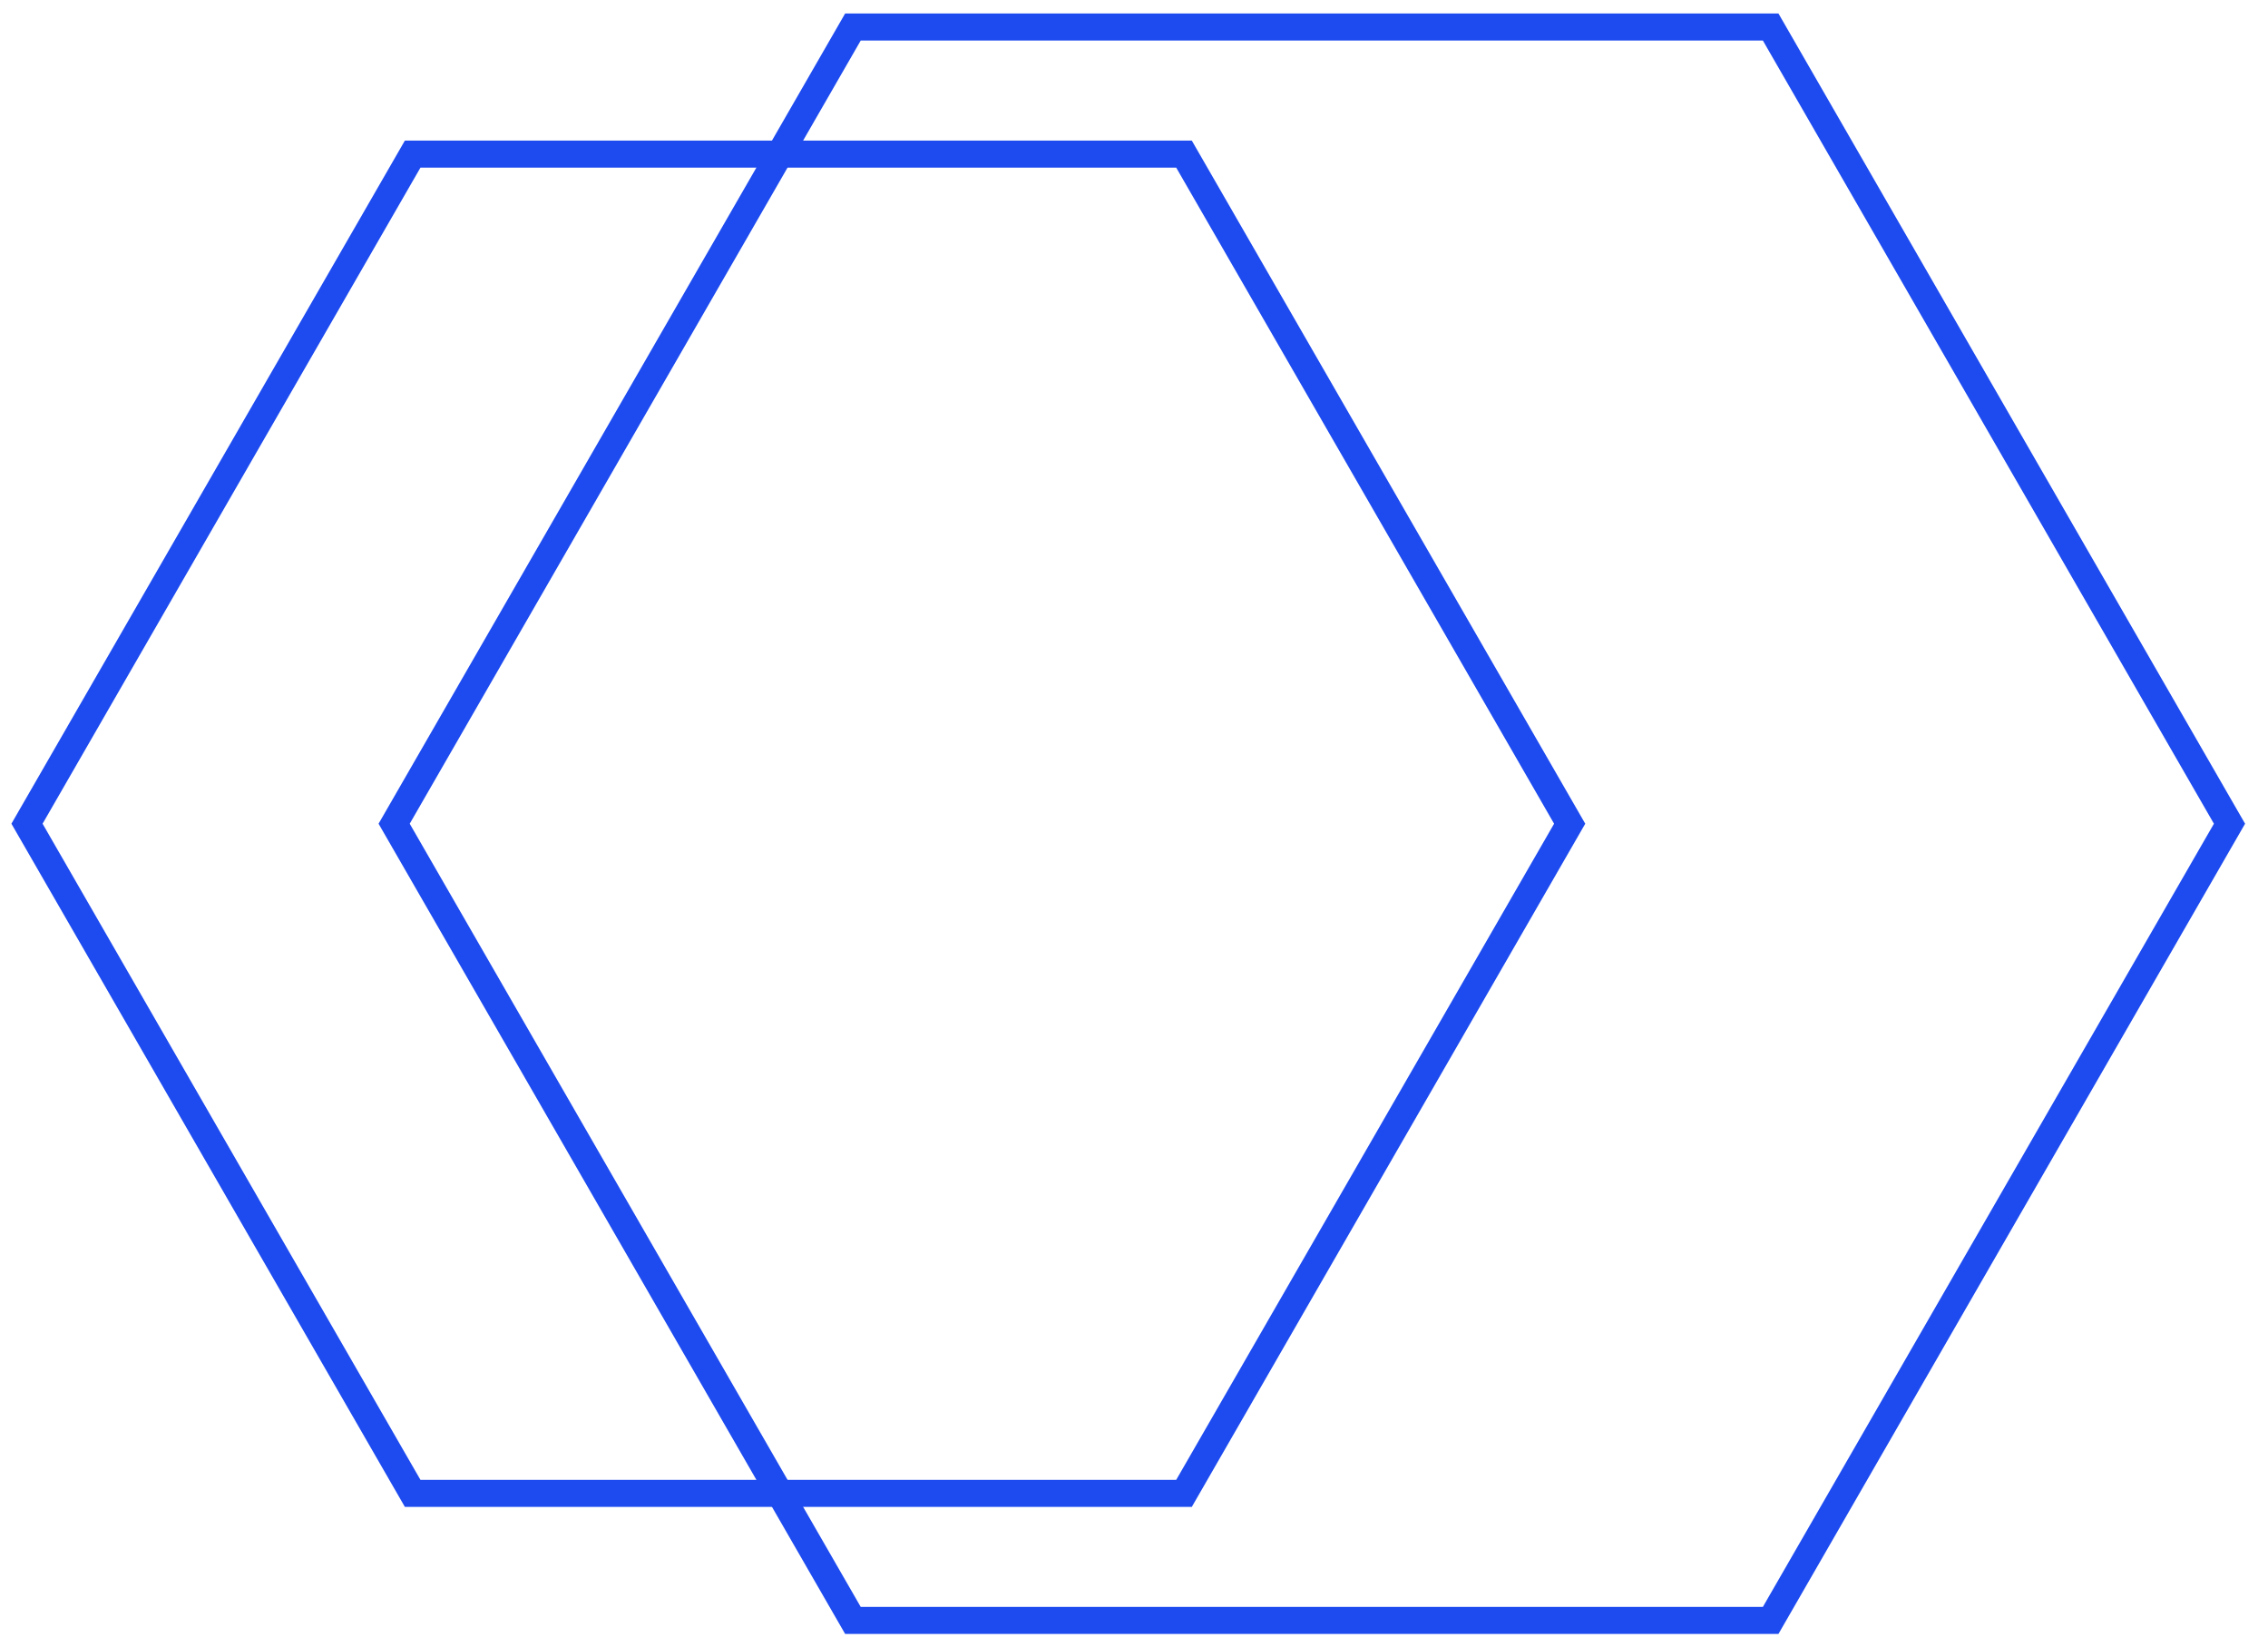 <svg width="84" height="61" fill="none" xmlns="http://www.w3.org/2000/svg"><path d="M65.58 1H31.59L14.598 30.5 31.59 60h33.99l16.994-29.5L65.58 1z" stroke="#1D4BEF" stroke-miterlimit="10"/><path d="M43.852 5.706H15.284L1 30.5l14.284 24.796h28.568L58.136 30.5 43.852 5.706z" stroke="#1D4BEF" stroke-miterlimit="10"/></svg>